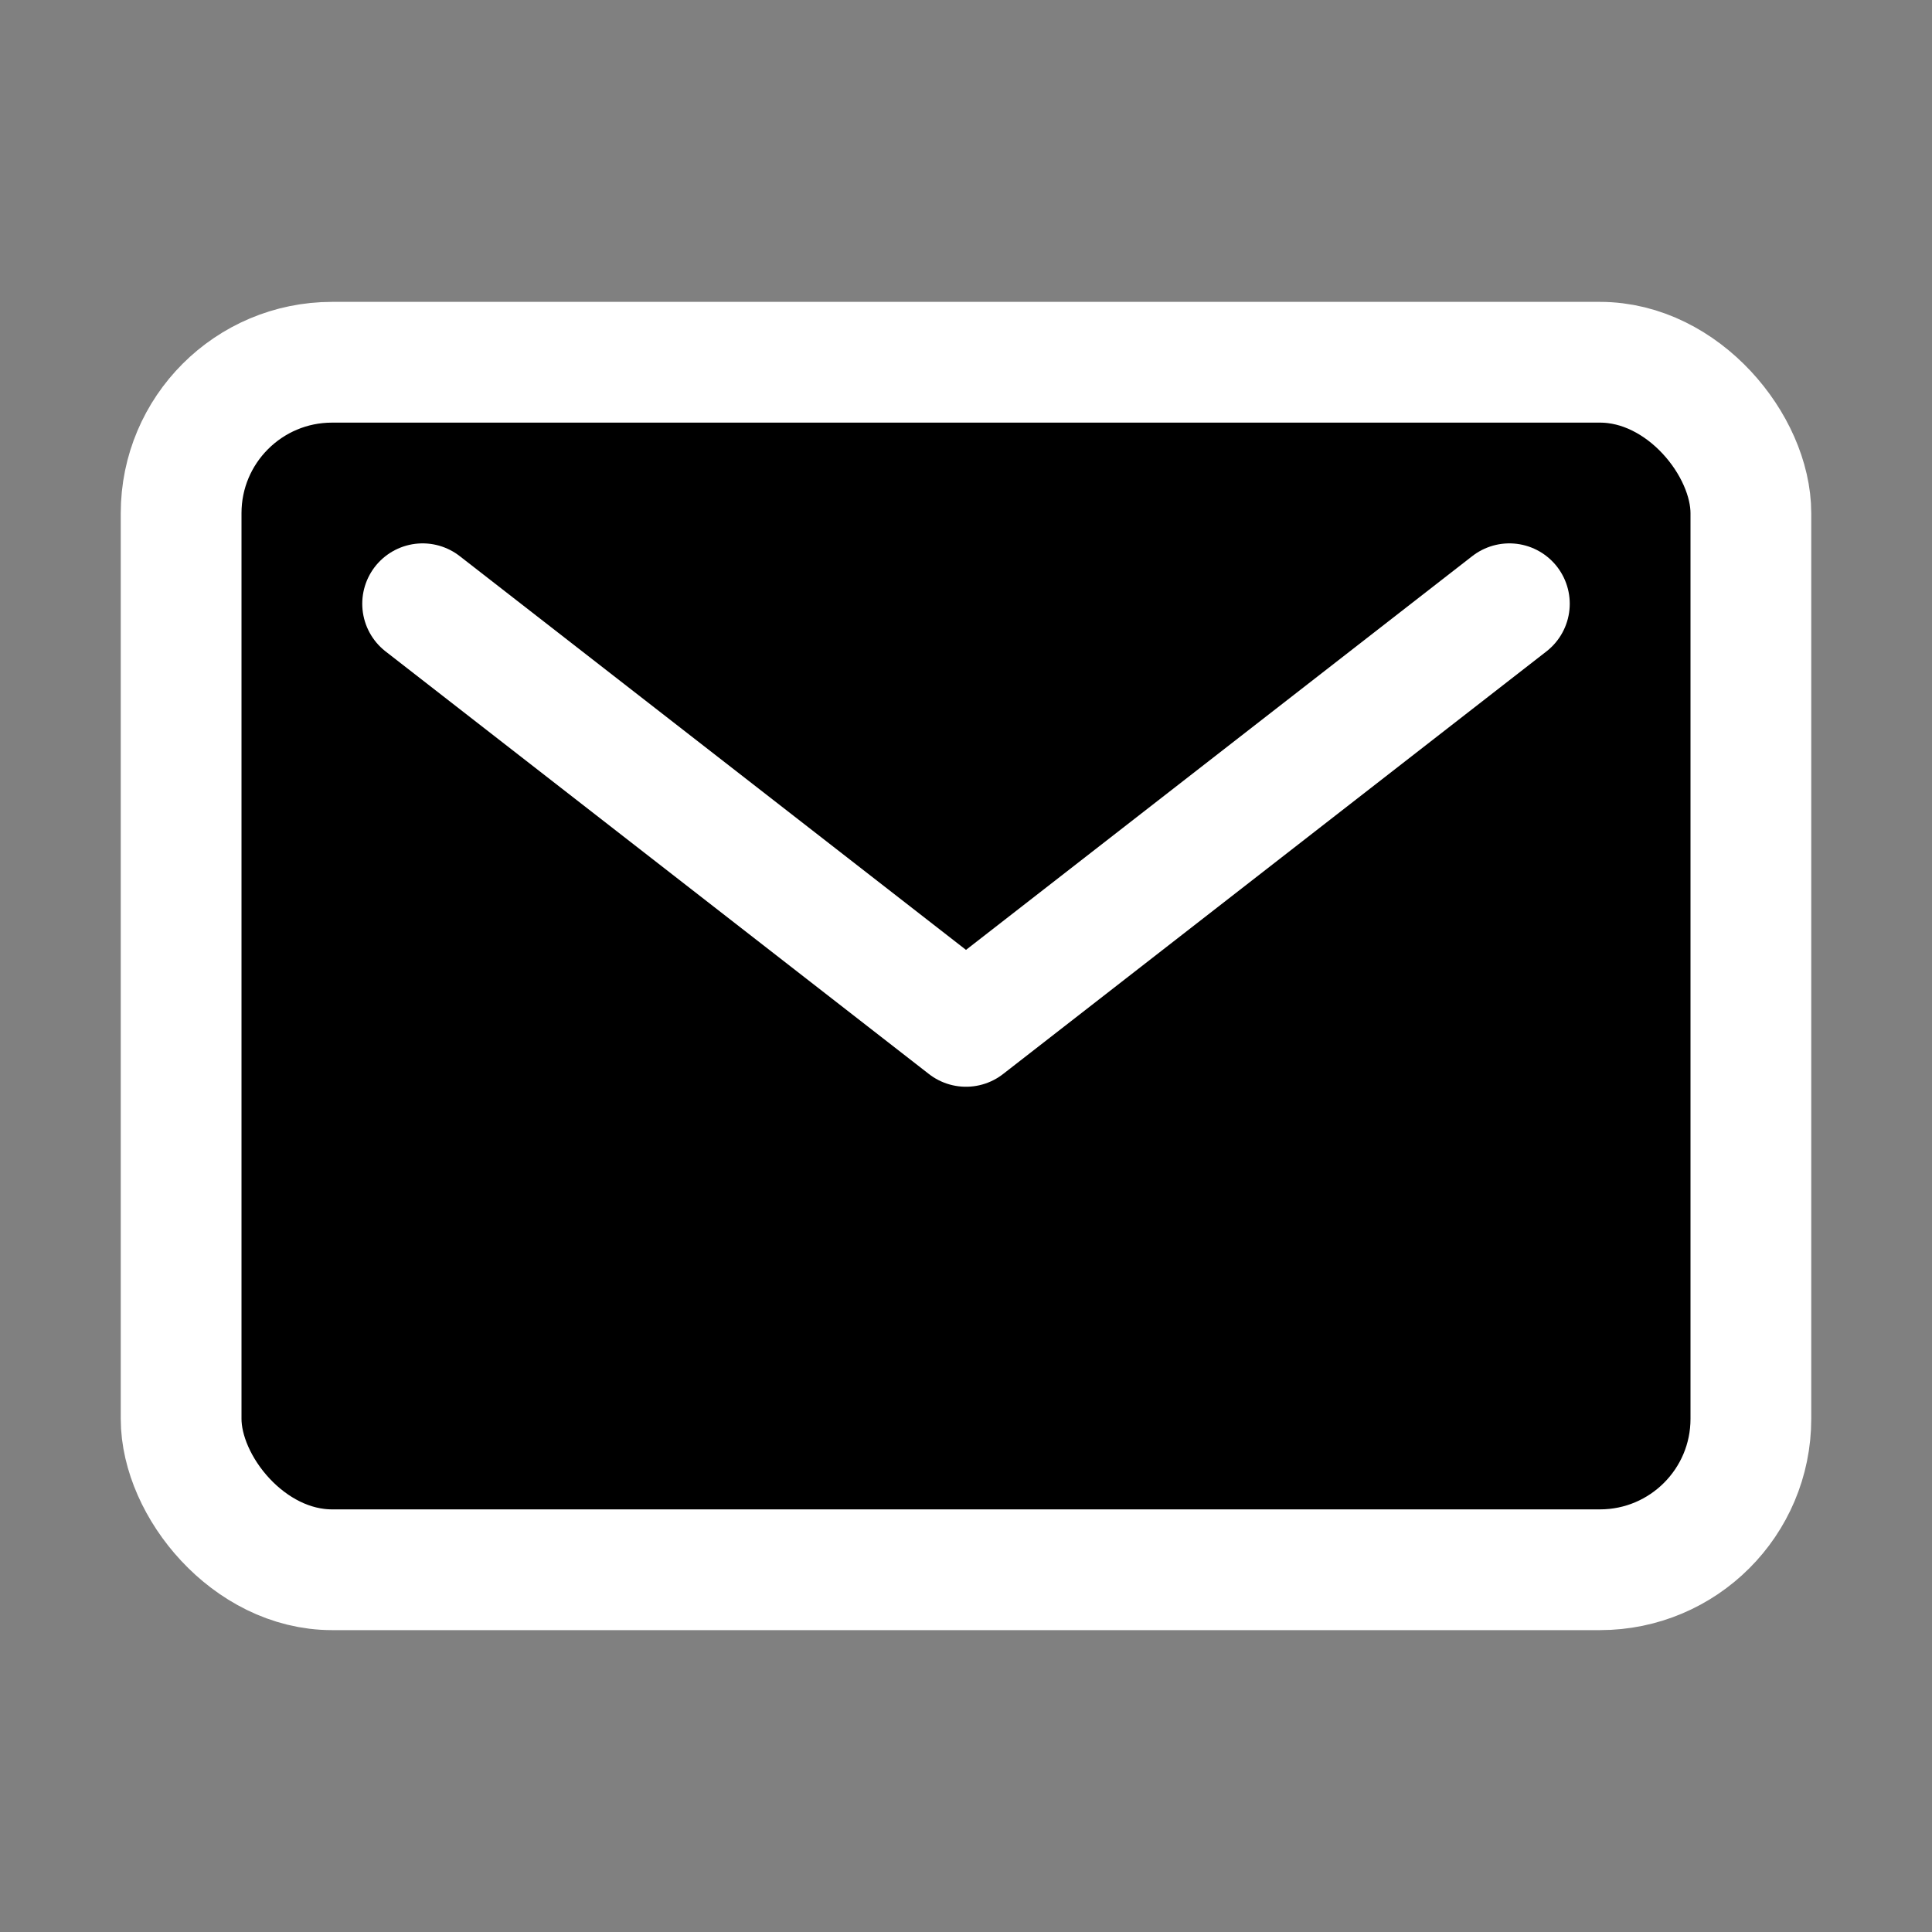 <svg xmlns="http://www.w3.org/2000/svg" class="ionicon" viewBox="0 0 512 512" fill="black">
  <rect x="0" y="0" width="512" height="512" fill="#808080" stroke="none"/>
  <rect x="48" y="96" width="416" height="320" rx="40" ry="40" fill="black" stroke="white" stroke-linecap="round" stroke-linejoin="round" stroke-width="32"/>
  <path fill="black" stroke="white" stroke-linecap="round" stroke-linejoin="round" stroke-width="32" d="M112 160l144 112 144-112"/>
</svg>
